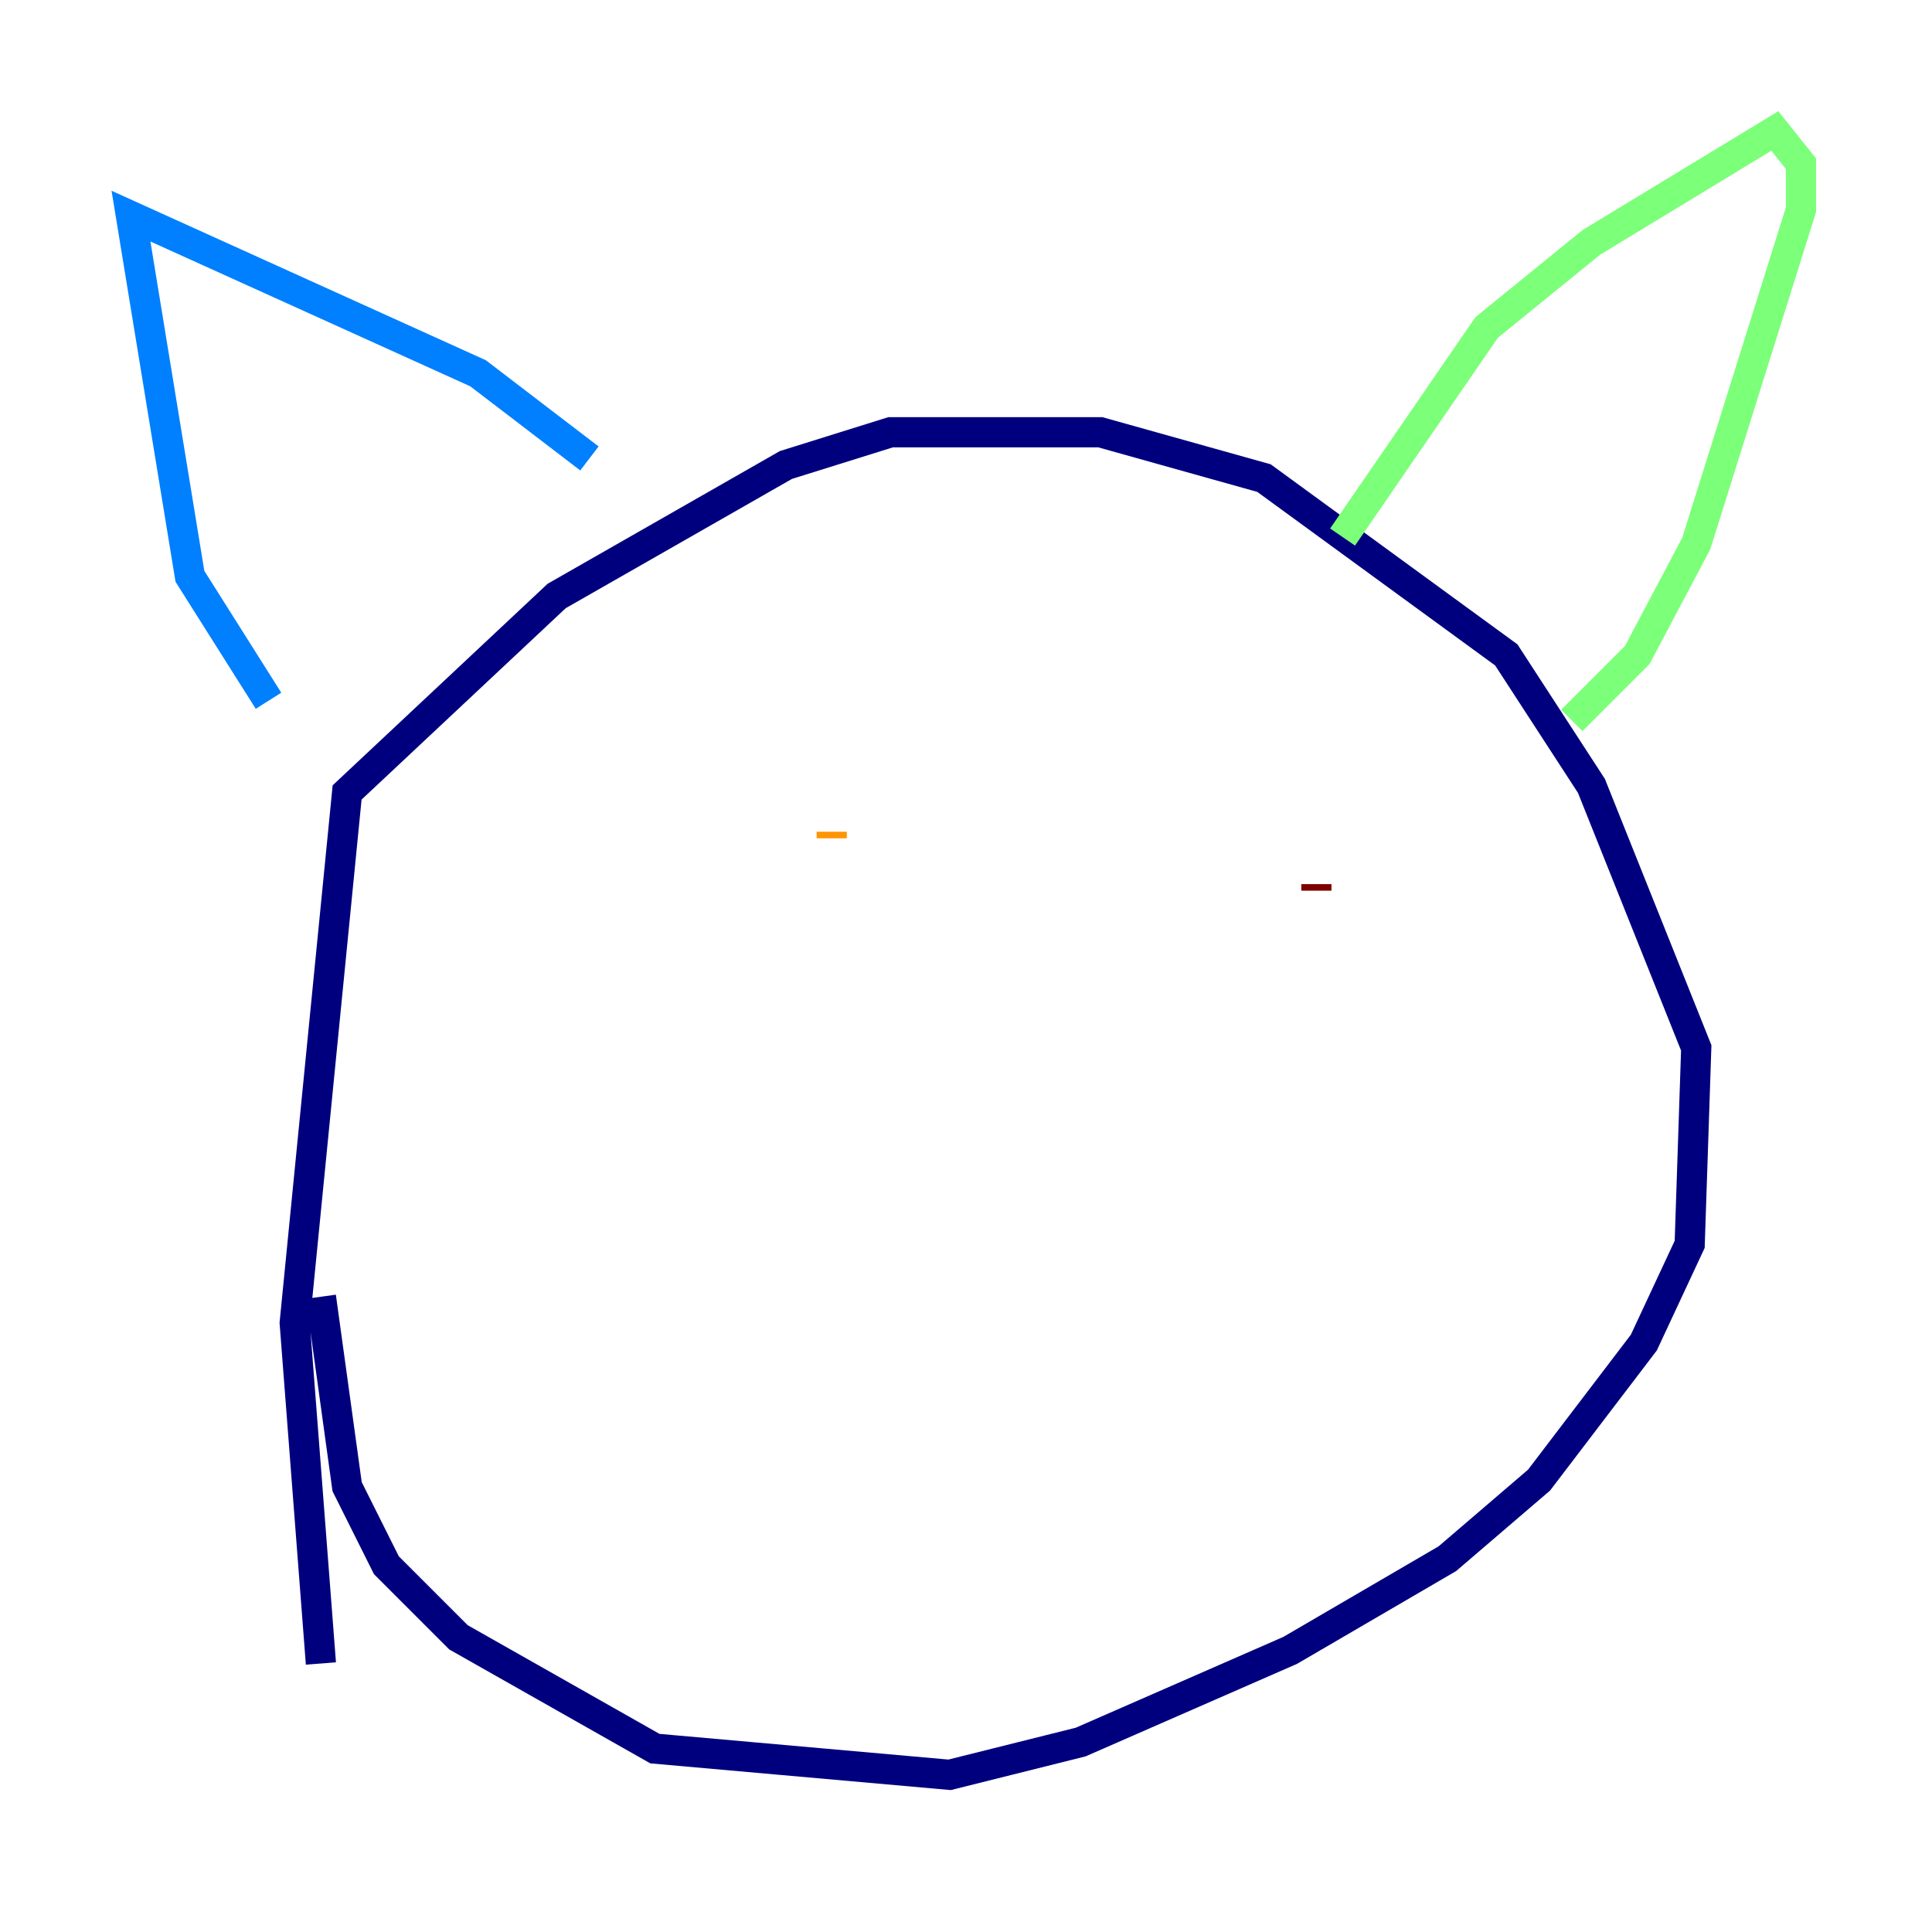 <?xml version="1.0" encoding="utf-8" ?>
<svg baseProfile="tiny" height="128" version="1.2" viewBox="0,0,128,128" width="128" xmlns="http://www.w3.org/2000/svg" xmlns:ev="http://www.w3.org/2001/xml-events" xmlns:xlink="http://www.w3.org/1999/xlink"><defs /><polyline fill="none" points="21.261,110.21 19.525,87.647 22.997,52.502 36.881,39.485 52.068,30.807 59.01,28.637 72.895,28.637 83.742,31.675 99.797,43.39 105.437,52.068 112.38,69.424 111.946,82.441 108.909,88.949 101.966,98.061 95.891,103.268 85.478,109.342 71.593,115.417 62.915,117.586 43.39,115.851 30.373,108.475 25.6,103.702 22.997,98.495 21.261,85.912" stroke="#00007f" stroke-width="2" /><polyline fill="none" points="17.79,46.427 12.583,38.183 8.678,14.319 31.675,24.732 39.051,30.373" stroke="#0080ff" stroke-width="2" /><polyline fill="none" points="88.949,35.58 98.495,21.695 105.437,16.054 117.586,8.678 119.322,10.848 119.322,13.885 112.38,36.014 108.475,43.39 104.136,47.729" stroke="#7cff79" stroke-width="2" /><polyline fill="none" points="55.105,55.105 55.105,55.539" stroke="#ff9400" stroke-width="2" /><polyline fill="none" points="87.214,58.576 87.214,59.01" stroke="#7f0000" stroke-width="2" /></svg>